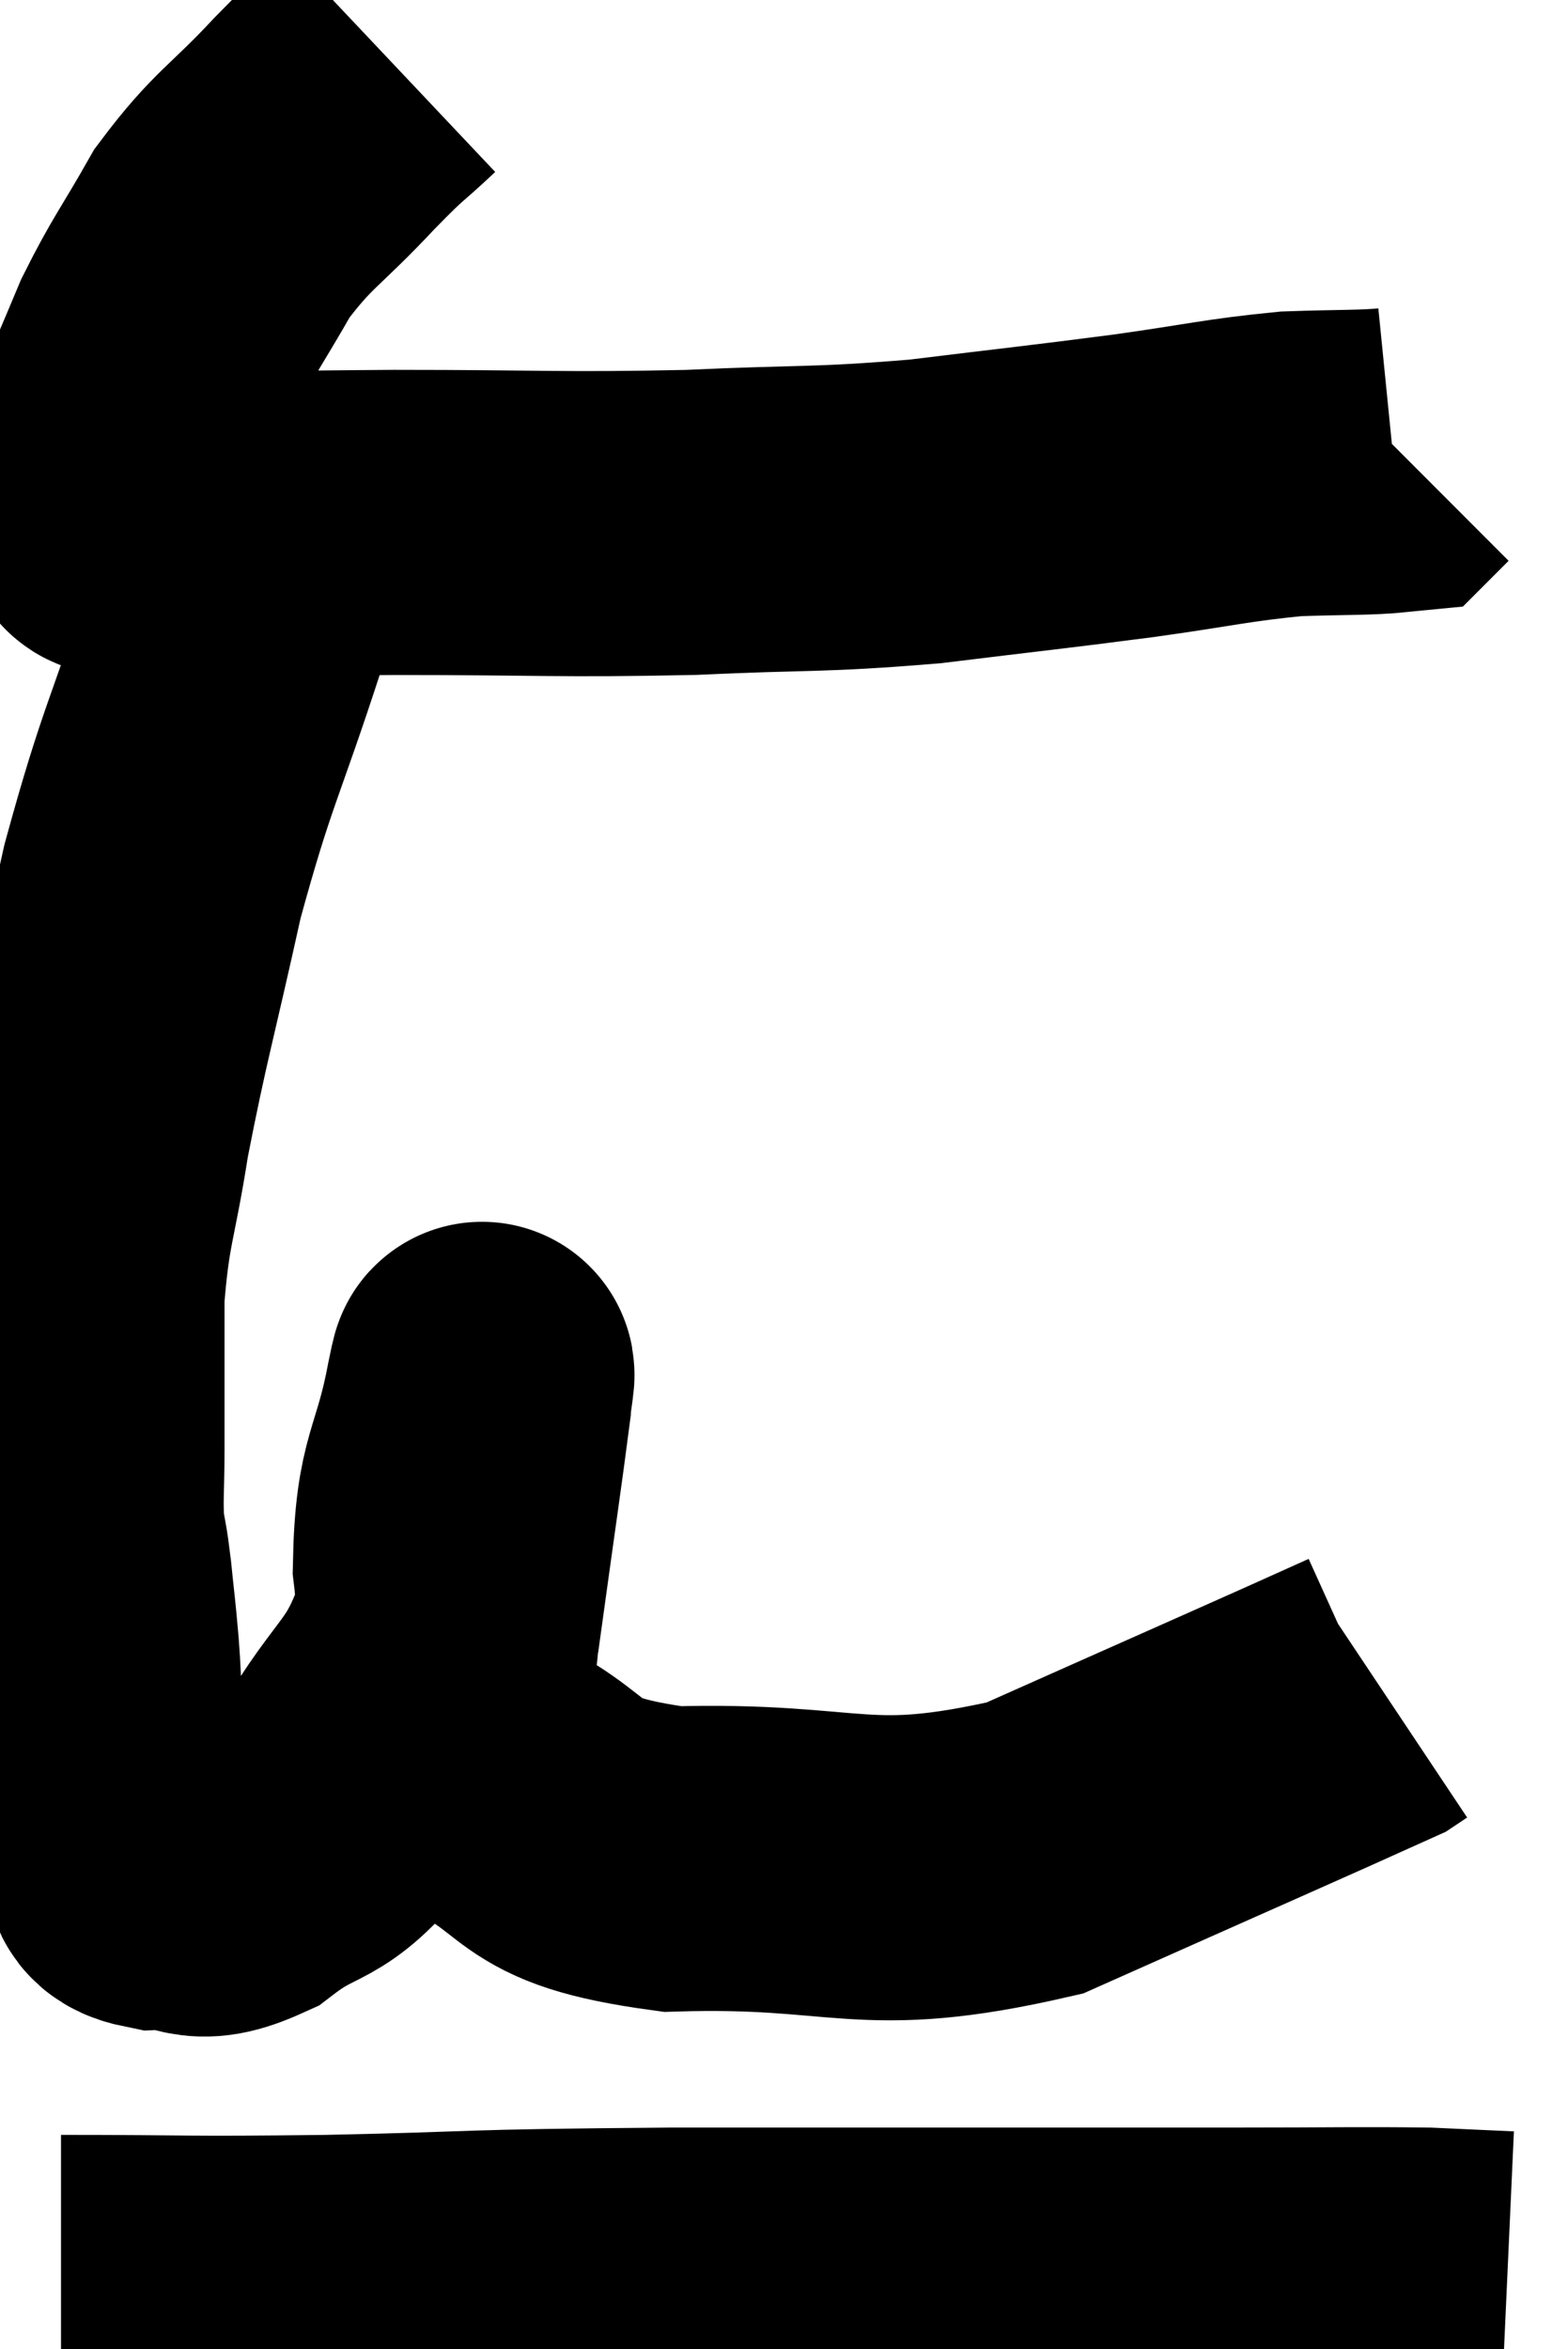 <svg xmlns="http://www.w3.org/2000/svg" viewBox="8.84 2.12 25.7 38.493" width="25.7" height="38.493"><path d="M 15.24 3.12 C 14.7 3.63, 14.85 3.435, 14.16 4.14 C 13.32 5.04, 13.155 5.04, 12.48 5.94 C 11.97 6.84, 11.865 6.93, 11.46 7.74 C 11.16 8.46, 11.055 8.685, 10.86 9.18 C 10.77 9.45, 10.725 9.465, 10.68 9.72 C 10.68 9.96, 10.68 10.035, 10.68 10.2 C 10.68 10.29, 10.68 10.305, 10.68 10.38 C 10.68 10.44, 10.515 10.41, 10.68 10.5 C 11.01 10.62, 10.185 10.695, 11.34 10.74 C 13.32 10.71, 13.095 10.695, 15.3 10.68 C 17.73 10.68, 17.985 10.725, 20.16 10.68 C 22.08 10.59, 22.185 10.65, 24 10.5 C 25.71 10.29, 25.92 10.275, 27.42 10.08 C 28.71 9.9, 28.935 9.825, 30 9.72 C 30.84 9.69, 31.23 9.705, 31.68 9.66 C 31.74 9.6, 31.77 9.57, 31.8 9.54 L 31.8 9.54" fill="none" stroke="black" stroke-width="5"></path><path d="M 13.74 10.5 C 13.23 11.4, 13.32 10.785, 12.72 12.3 C 12.03 14.43, 11.91 14.475, 11.34 16.56 C 10.89 18.6, 10.77 18.945, 10.44 20.64 C 10.23 21.99, 10.125 22.035, 10.02 23.34 C 10.02 24.6, 10.02 24.9, 10.02 25.86 C 10.02 26.52, 9.99 26.655, 10.02 27.18 C 10.08 27.57, 10.08 27.465, 10.14 27.96 C 10.2 28.56, 10.2 28.47, 10.26 29.16 C 10.32 29.94, 10.275 30.06, 10.38 30.72 C 10.53 31.26, 10.53 31.365, 10.68 31.8 C 10.83 32.13, 10.8 32.19, 10.98 32.46 C 11.19 32.67, 10.95 32.79, 11.4 32.88 C 12.09 32.85, 11.985 33.18, 12.78 32.82 C 13.68 32.13, 13.725 32.49, 14.58 31.44 C 15.39 30.03, 15.675 30.195, 16.2 28.62 C 16.44 26.88, 16.56 26.07, 16.68 25.14 C 16.68 25.02, 16.815 24.24, 16.68 24.9 C 16.41 26.34, 16.17 26.22, 16.14 27.78 C 16.35 29.46, 15.63 29.94, 16.56 31.14 C 18.21 31.86, 17.55 32.265, 19.86 32.58 C 22.83 32.49, 22.935 33.06, 25.8 32.4 C 28.56 31.17, 29.895 30.585, 31.32 29.94 L 31.5 29.82" fill="none" stroke="black" stroke-width="5"></path><path d="M 9.84 39.6 C 12.03 39.6, 11.715 39.63, 14.22 39.6 C 17.04 39.54, 16.125 39.51, 19.86 39.48 C 24.51 39.48, 26.07 39.48, 29.16 39.48 C 30.69 39.48, 31.125 39.465, 32.22 39.48 L 33.54 39.54" fill="none" stroke="black" stroke-width="5"></path></svg>